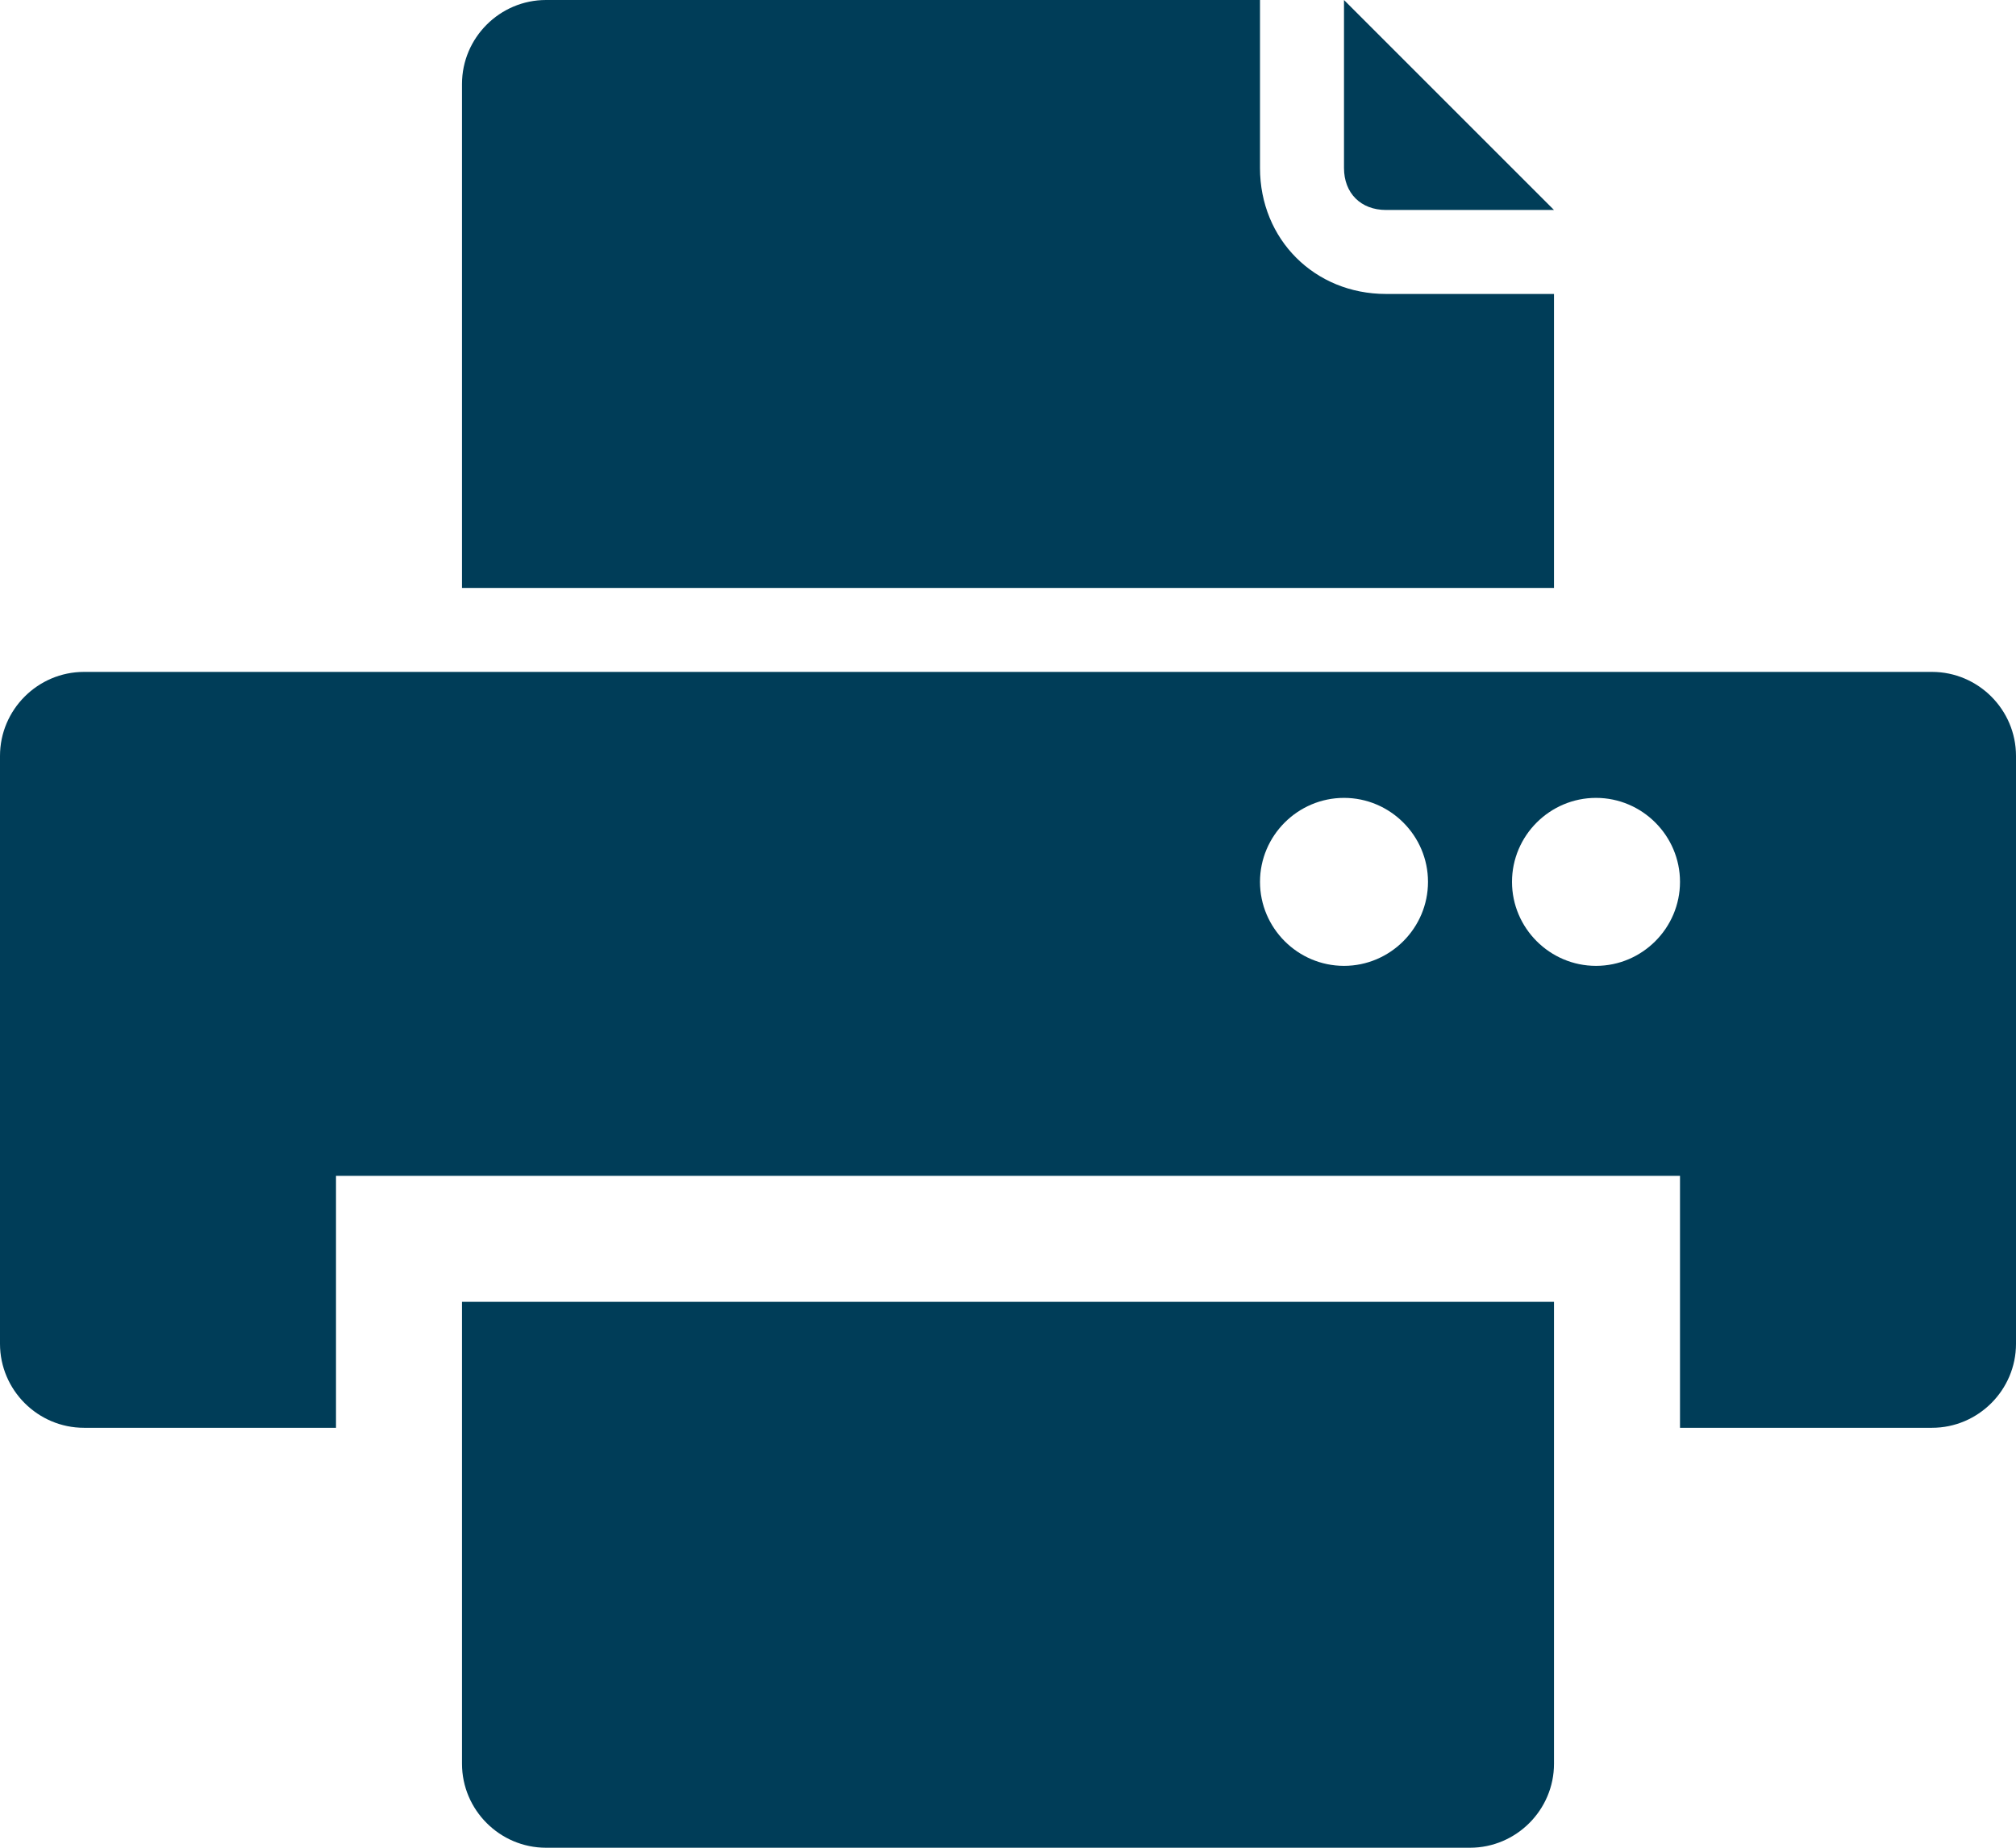 <?xml version="1.0" encoding="utf-8"?>
<!-- Generator: Adobe Illustrator 25.0.0, SVG Export Plug-In . SVG Version: 6.00 Build 0)  -->
<svg version="1.1" id="Layer_1" xmlns="http://www.w3.org/2000/svg" xmlns:xlink="http://www.w3.org/1999/xlink" x="0px"
	y="0px" viewBox="0 0 48 44" style="enable-background:new 0 0 48 44;" xml:space="preserve">
	<style type="text/css">
		.st0 {
			fill: #003D58;
		}
	</style>
	<g id="Layer_2_1_">
		<g id="Icons">
			<path class="st0" d="M46,16H2c-1.1,0-2,0.9-2,2v14c0,1.1,0.9,2,2,2h6v-6h32v6h6c1.1,0,2-0.9,2-2V18C48,16.9,47.1,16,46,16z M32,23
			c-1.1,0-2-0.9-2-2s0.9-2,2-2c1.1,0,2,0.9,2,2C34,22.1,33.1,23,32,23z M38,23c-1.1,0-2-0.9-2-2s0.9-2,2-2s2,0.9,2,2
			C40,22.1,39.1,23,38,23z" />
			<path class="st0" d="M11,34v8c0,1.1,0.9,2,2,2h22c1.1,0,2-0.9,2-2V31H11V34z" />
			<path class="st0" d="M37,7h-4c-1.7,0-3-1.3-3-3V0H13c-1.1,0-2,0.9-2,2v12h26V7z" />
			<path class="st0" d="M33,5h4l-5-5v4C32,4.6,32.4,5,33,5z" />
		</g>
	</g>
</svg>